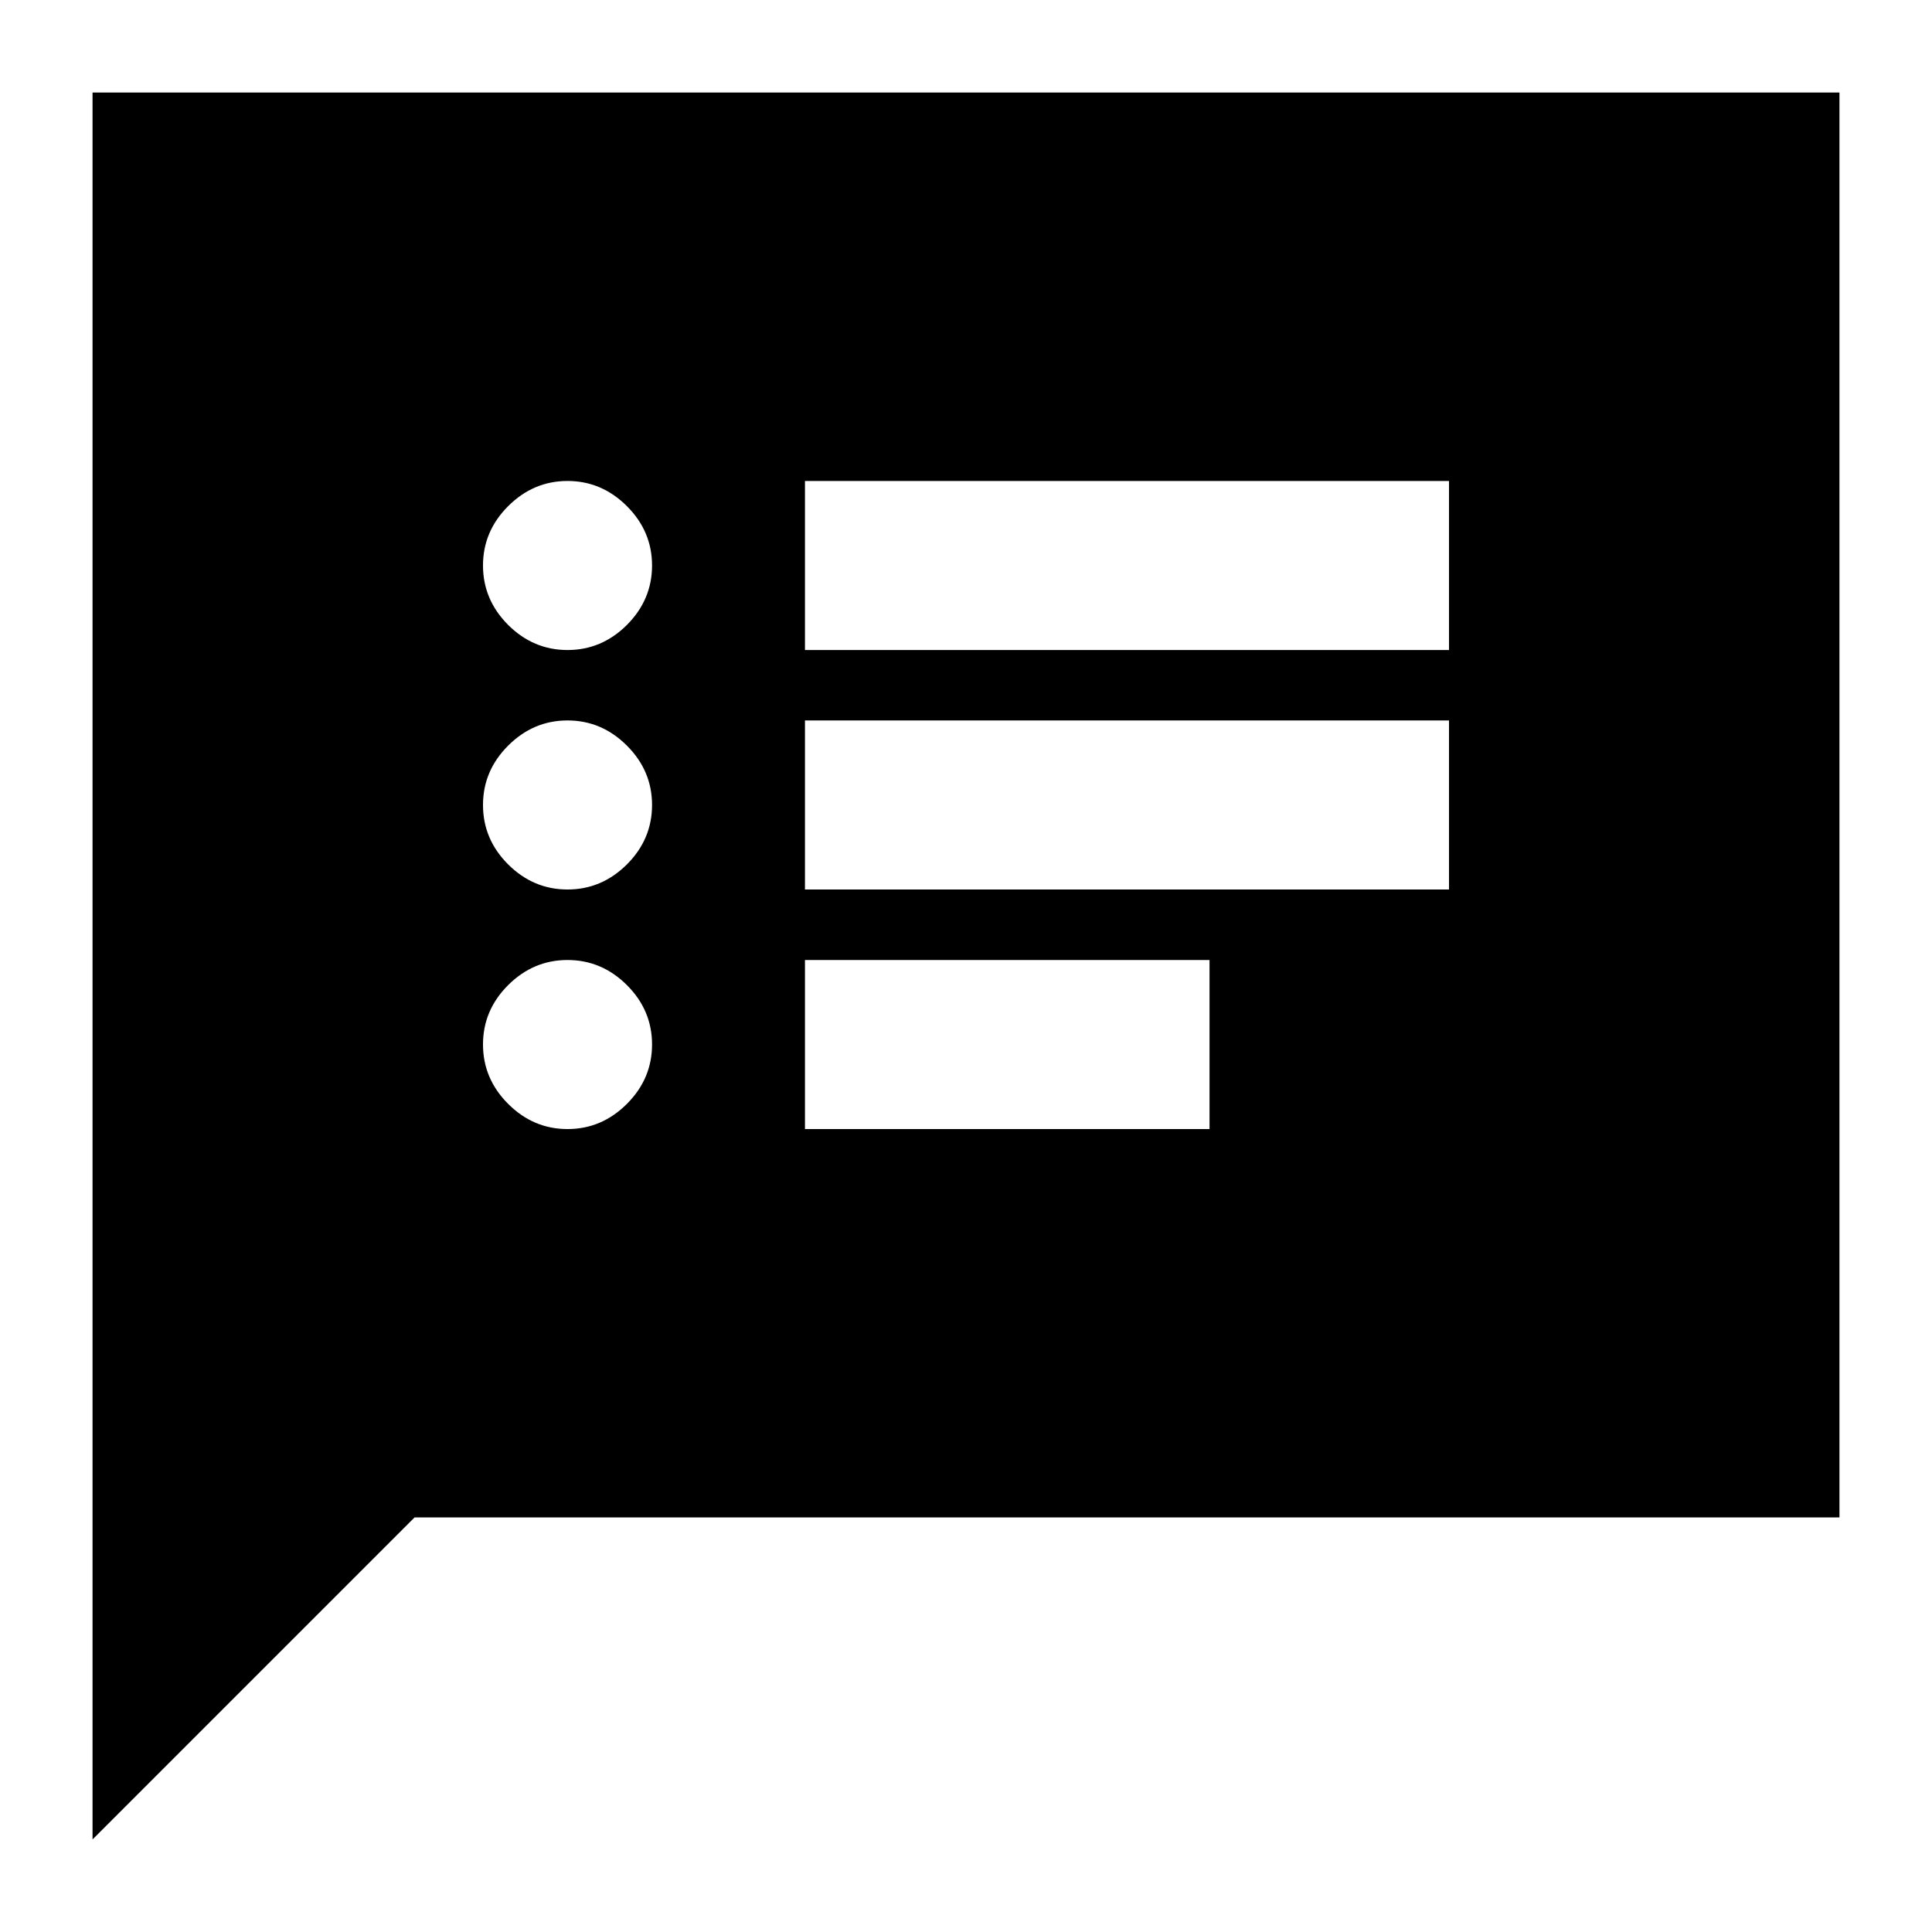 <svg xmlns="http://www.w3.org/2000/svg" height="20" width="20"><path d="M8.333 6.729H15V4.979H8.333ZM8.333 9.208H15V7.458H8.333ZM8.333 11.688H12.521V9.938H8.333ZM5.875 6.729Q6.229 6.729 6.49 6.469Q6.75 6.208 6.75 5.854Q6.75 5.5 6.49 5.24Q6.229 4.979 5.875 4.979Q5.521 4.979 5.26 5.24Q5 5.5 5 5.854Q5 6.208 5.26 6.469Q5.521 6.729 5.875 6.729ZM5.875 9.208Q6.229 9.208 6.49 8.948Q6.75 8.688 6.75 8.333Q6.75 7.979 6.49 7.719Q6.229 7.458 5.875 7.458Q5.521 7.458 5.26 7.719Q5 7.979 5 8.333Q5 8.688 5.26 8.948Q5.521 9.208 5.875 9.208ZM5.875 11.688Q6.229 11.688 6.49 11.427Q6.75 11.167 6.75 10.812Q6.75 10.458 6.49 10.198Q6.229 9.938 5.875 9.938Q5.521 9.938 5.26 10.198Q5 10.458 5 10.812Q5 11.167 5.26 11.427Q5.521 11.688 5.875 11.688ZM0.958 19.042V0.958H19.042V15.708H4.292Z"/></svg>